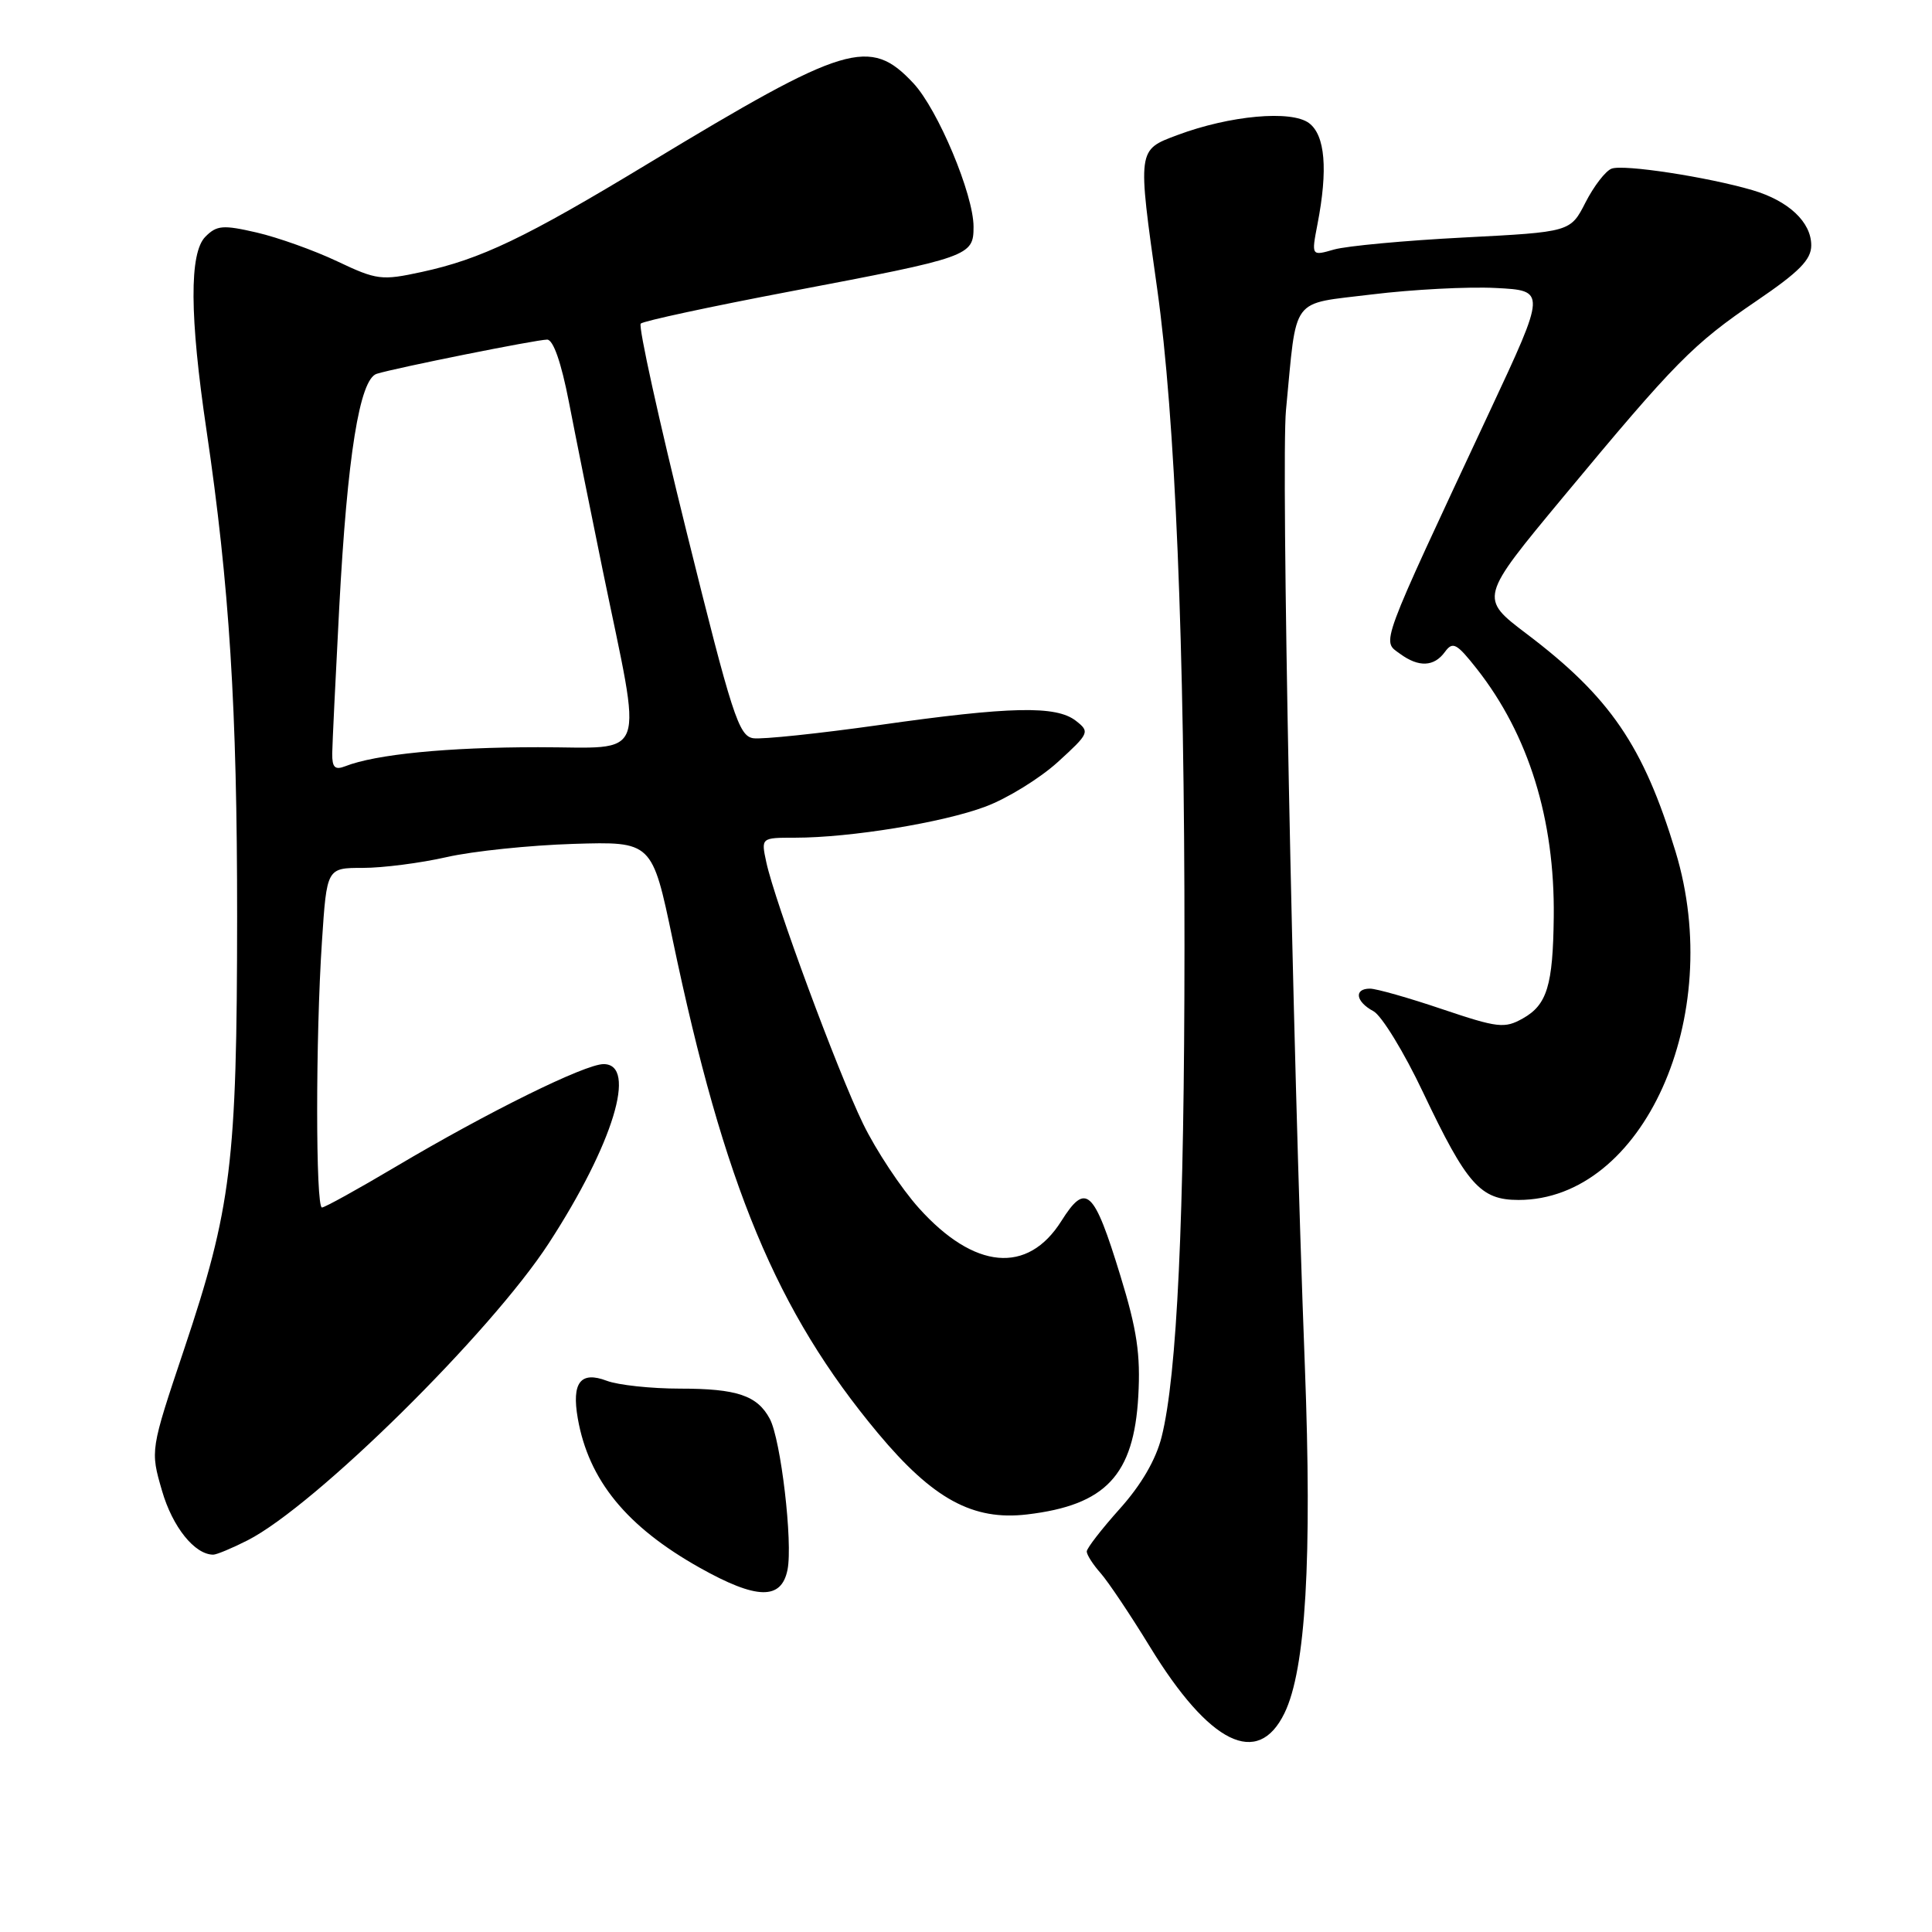 <?xml version="1.0" encoding="UTF-8" standalone="no"?>
<!DOCTYPE svg PUBLIC "-//W3C//DTD SVG 1.1//EN" "http://www.w3.org/Graphics/SVG/1.1/DTD/svg11.dtd" >
<svg xmlns="http://www.w3.org/2000/svg" xmlns:xlink="http://www.w3.org/1999/xlink" version="1.1" viewBox="0 0 256 256">
 <g >
 <path fill="currentColor"
d=" M 170.20 227.00 C 173.02 221.22 173.87 206.57 172.90 181.00 C 171.24 137.62 169.74 61.25 170.40 54.34 C 171.88 38.98 170.85 40.37 181.82 39.01 C 187.14 38.36 194.51 37.97 198.19 38.16 C 204.88 38.50 204.88 38.50 197.40 54.50 C 182.59 86.18 183.08 84.86 185.51 86.63 C 187.99 88.45 190.02 88.36 191.46 86.38 C 192.50 84.96 193.01 85.23 195.69 88.63 C 202.55 97.35 206.03 108.58 205.88 121.50 C 205.78 130.58 204.99 133.15 201.78 134.95 C 199.36 136.31 198.47 136.20 191.10 133.72 C 186.67 132.22 182.37 131.00 181.53 131.00 C 179.37 131.00 179.63 132.73 181.99 133.99 C 183.08 134.58 186.05 139.43 188.58 144.78 C 194.38 156.99 196.16 159.00 201.21 159.00 C 217.71 159.00 228.66 134.71 222.02 112.85 C 217.76 98.82 213.34 92.35 202.29 83.99 C 196.02 79.24 196.02 79.24 207.12 65.87 C 222.01 47.94 224.31 45.61 232.75 39.87 C 238.41 36.02 240.00 34.41 240.00 32.51 C 240.00 29.43 237.00 26.61 232.22 25.20 C 226.25 23.45 215.11 21.74 213.54 22.35 C 212.74 22.65 211.19 24.67 210.09 26.82 C 208.09 30.74 208.09 30.74 193.95 31.47 C 186.17 31.87 178.44 32.59 176.78 33.06 C 173.76 33.93 173.76 33.93 174.57 29.72 C 175.98 22.46 175.59 17.91 173.45 16.31 C 171.10 14.56 162.96 15.30 156.03 17.89 C 150.68 19.89 150.71 19.67 153.34 38.32 C 155.72 55.24 156.97 85.22 156.95 125.50 C 156.94 161.52 155.97 182.25 153.92 190.40 C 153.16 193.43 151.21 196.77 148.37 199.93 C 145.97 202.61 144.00 205.15 144.00 205.58 C 144.00 206.02 144.82 207.30 145.83 208.44 C 146.83 209.57 149.78 213.97 152.38 218.22 C 160.27 231.11 166.67 234.26 170.20 227.00 Z  M 104.35 208.00 C 105.07 204.39 103.47 190.74 102.00 188.00 C 100.35 184.91 97.64 184.00 90.13 184.00 C 86.28 184.00 81.90 183.53 80.40 182.96 C 76.92 181.64 75.73 183.19 76.56 187.95 C 78.00 196.14 83.02 202.29 92.73 207.74 C 100.27 211.97 103.54 212.04 104.35 208.00 Z  M 32.81 204.10 C 41.77 199.53 65.02 176.59 72.73 164.72 C 81.24 151.62 84.49 141.00 79.98 141.00 C 77.51 141.00 64.66 147.34 52.41 154.61 C 47.42 157.57 43.03 160.00 42.66 160.00 C 41.82 160.00 41.81 137.49 42.66 124.75 C 43.30 115.00 43.30 115.00 48.09 115.00 C 50.72 115.00 55.72 114.36 59.19 113.57 C 62.66 112.78 70.21 112.00 75.96 111.82 C 86.41 111.50 86.41 111.50 89.13 124.50 C 95.95 157.09 102.91 173.81 116.34 189.91 C 123.63 198.64 128.92 201.52 136.10 200.67 C 146.51 199.44 150.24 195.48 150.83 184.99 C 151.14 179.47 150.66 176.21 148.45 169.02 C 144.94 157.57 143.90 156.61 140.63 161.80 C 136.16 168.88 129.10 168.24 121.76 160.08 C 119.40 157.45 116.07 152.42 114.36 148.90 C 110.97 141.93 102.66 119.47 101.54 114.25 C 100.84 111.00 100.84 111.00 105.35 111.00 C 112.65 111.00 124.94 109.00 130.58 106.88 C 133.47 105.80 137.78 103.14 140.17 100.97 C 144.35 97.16 144.43 96.97 142.56 95.51 C 139.94 93.47 133.90 93.60 116.51 96.07 C 108.50 97.20 100.98 97.99 99.81 97.82 C 97.89 97.53 97.00 94.78 90.98 70.50 C 87.30 55.65 84.56 43.22 84.90 42.88 C 85.23 42.54 94.16 40.62 104.74 38.61 C 128.54 34.09 129.00 33.93 129.00 30.04 C 129.00 25.77 124.28 14.52 121.04 11.04 C 115.26 4.85 112.12 5.80 85.92 21.65 C 69.60 31.53 63.72 34.34 55.87 36.04 C 50.56 37.19 49.94 37.12 44.67 34.62 C 41.61 33.17 36.81 31.46 34.01 30.81 C 29.55 29.78 28.72 29.85 27.22 31.36 C 25.07 33.51 25.12 41.90 27.36 57.00 C 30.40 77.57 31.43 93.88 31.42 121.50 C 31.40 154.11 30.67 160.05 24.38 178.83 C 19.91 192.17 19.91 192.17 21.47 197.54 C 22.86 202.34 25.80 206.00 28.26 206.00 C 28.71 206.00 30.76 205.14 32.81 204.10 Z  M 44.02 99.86 C 44.04 98.56 44.46 89.85 44.95 80.50 C 46.02 60.40 47.65 50.24 49.92 49.53 C 52.46 48.74 71.10 45.00 72.50 45.00 C 73.31 45.00 74.37 48.04 75.38 53.25 C 76.26 57.79 78.27 67.80 79.85 75.50 C 85.18 101.41 86.05 99.00 71.31 99.01 C 59.29 99.01 49.77 99.95 45.75 101.53 C 44.38 102.06 44.01 101.70 44.02 99.86 Z "/>
</g>
</svg>